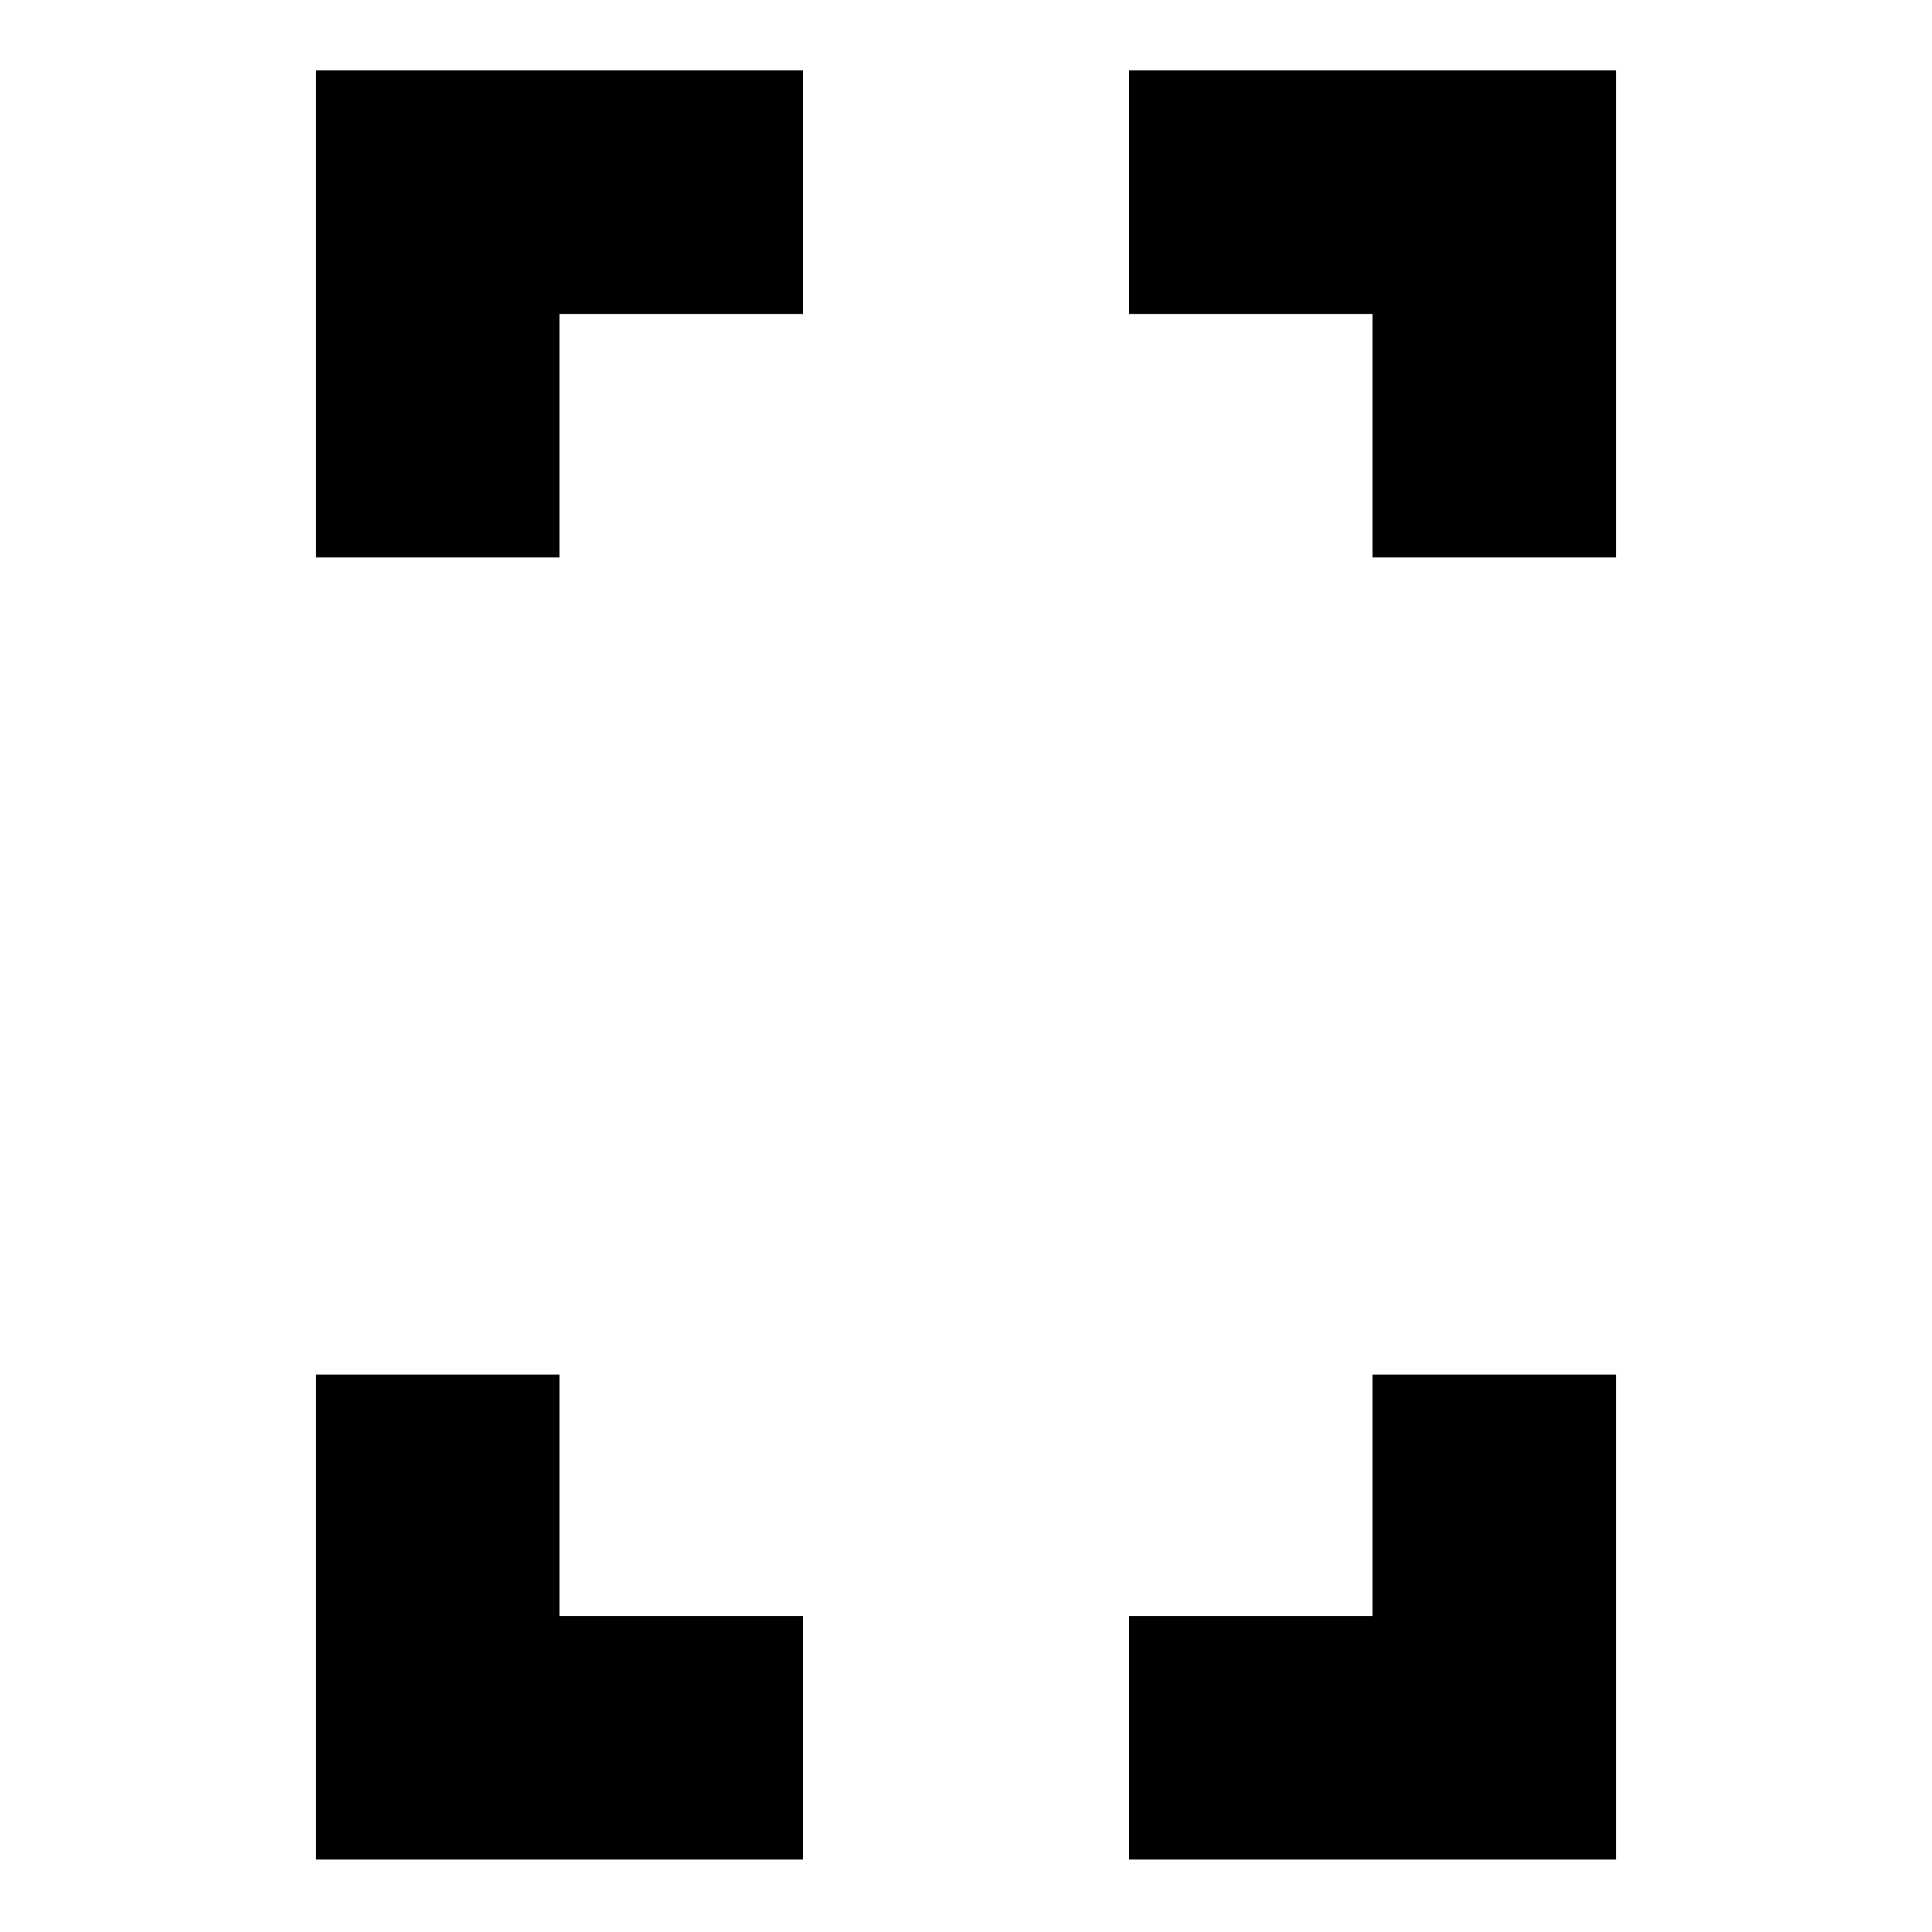 <svg xmlns="http://www.w3.org/2000/svg" height="24" viewBox="0 -960 960 960" width="24"><path d="M157-683v-242h242v121H278v121H157Zm0 647v-241h121v120h121v121H157Zm525-647v-121H561v-121h242v242H682ZM561-36v-121h121v-120h121v241H561Z"/></svg>